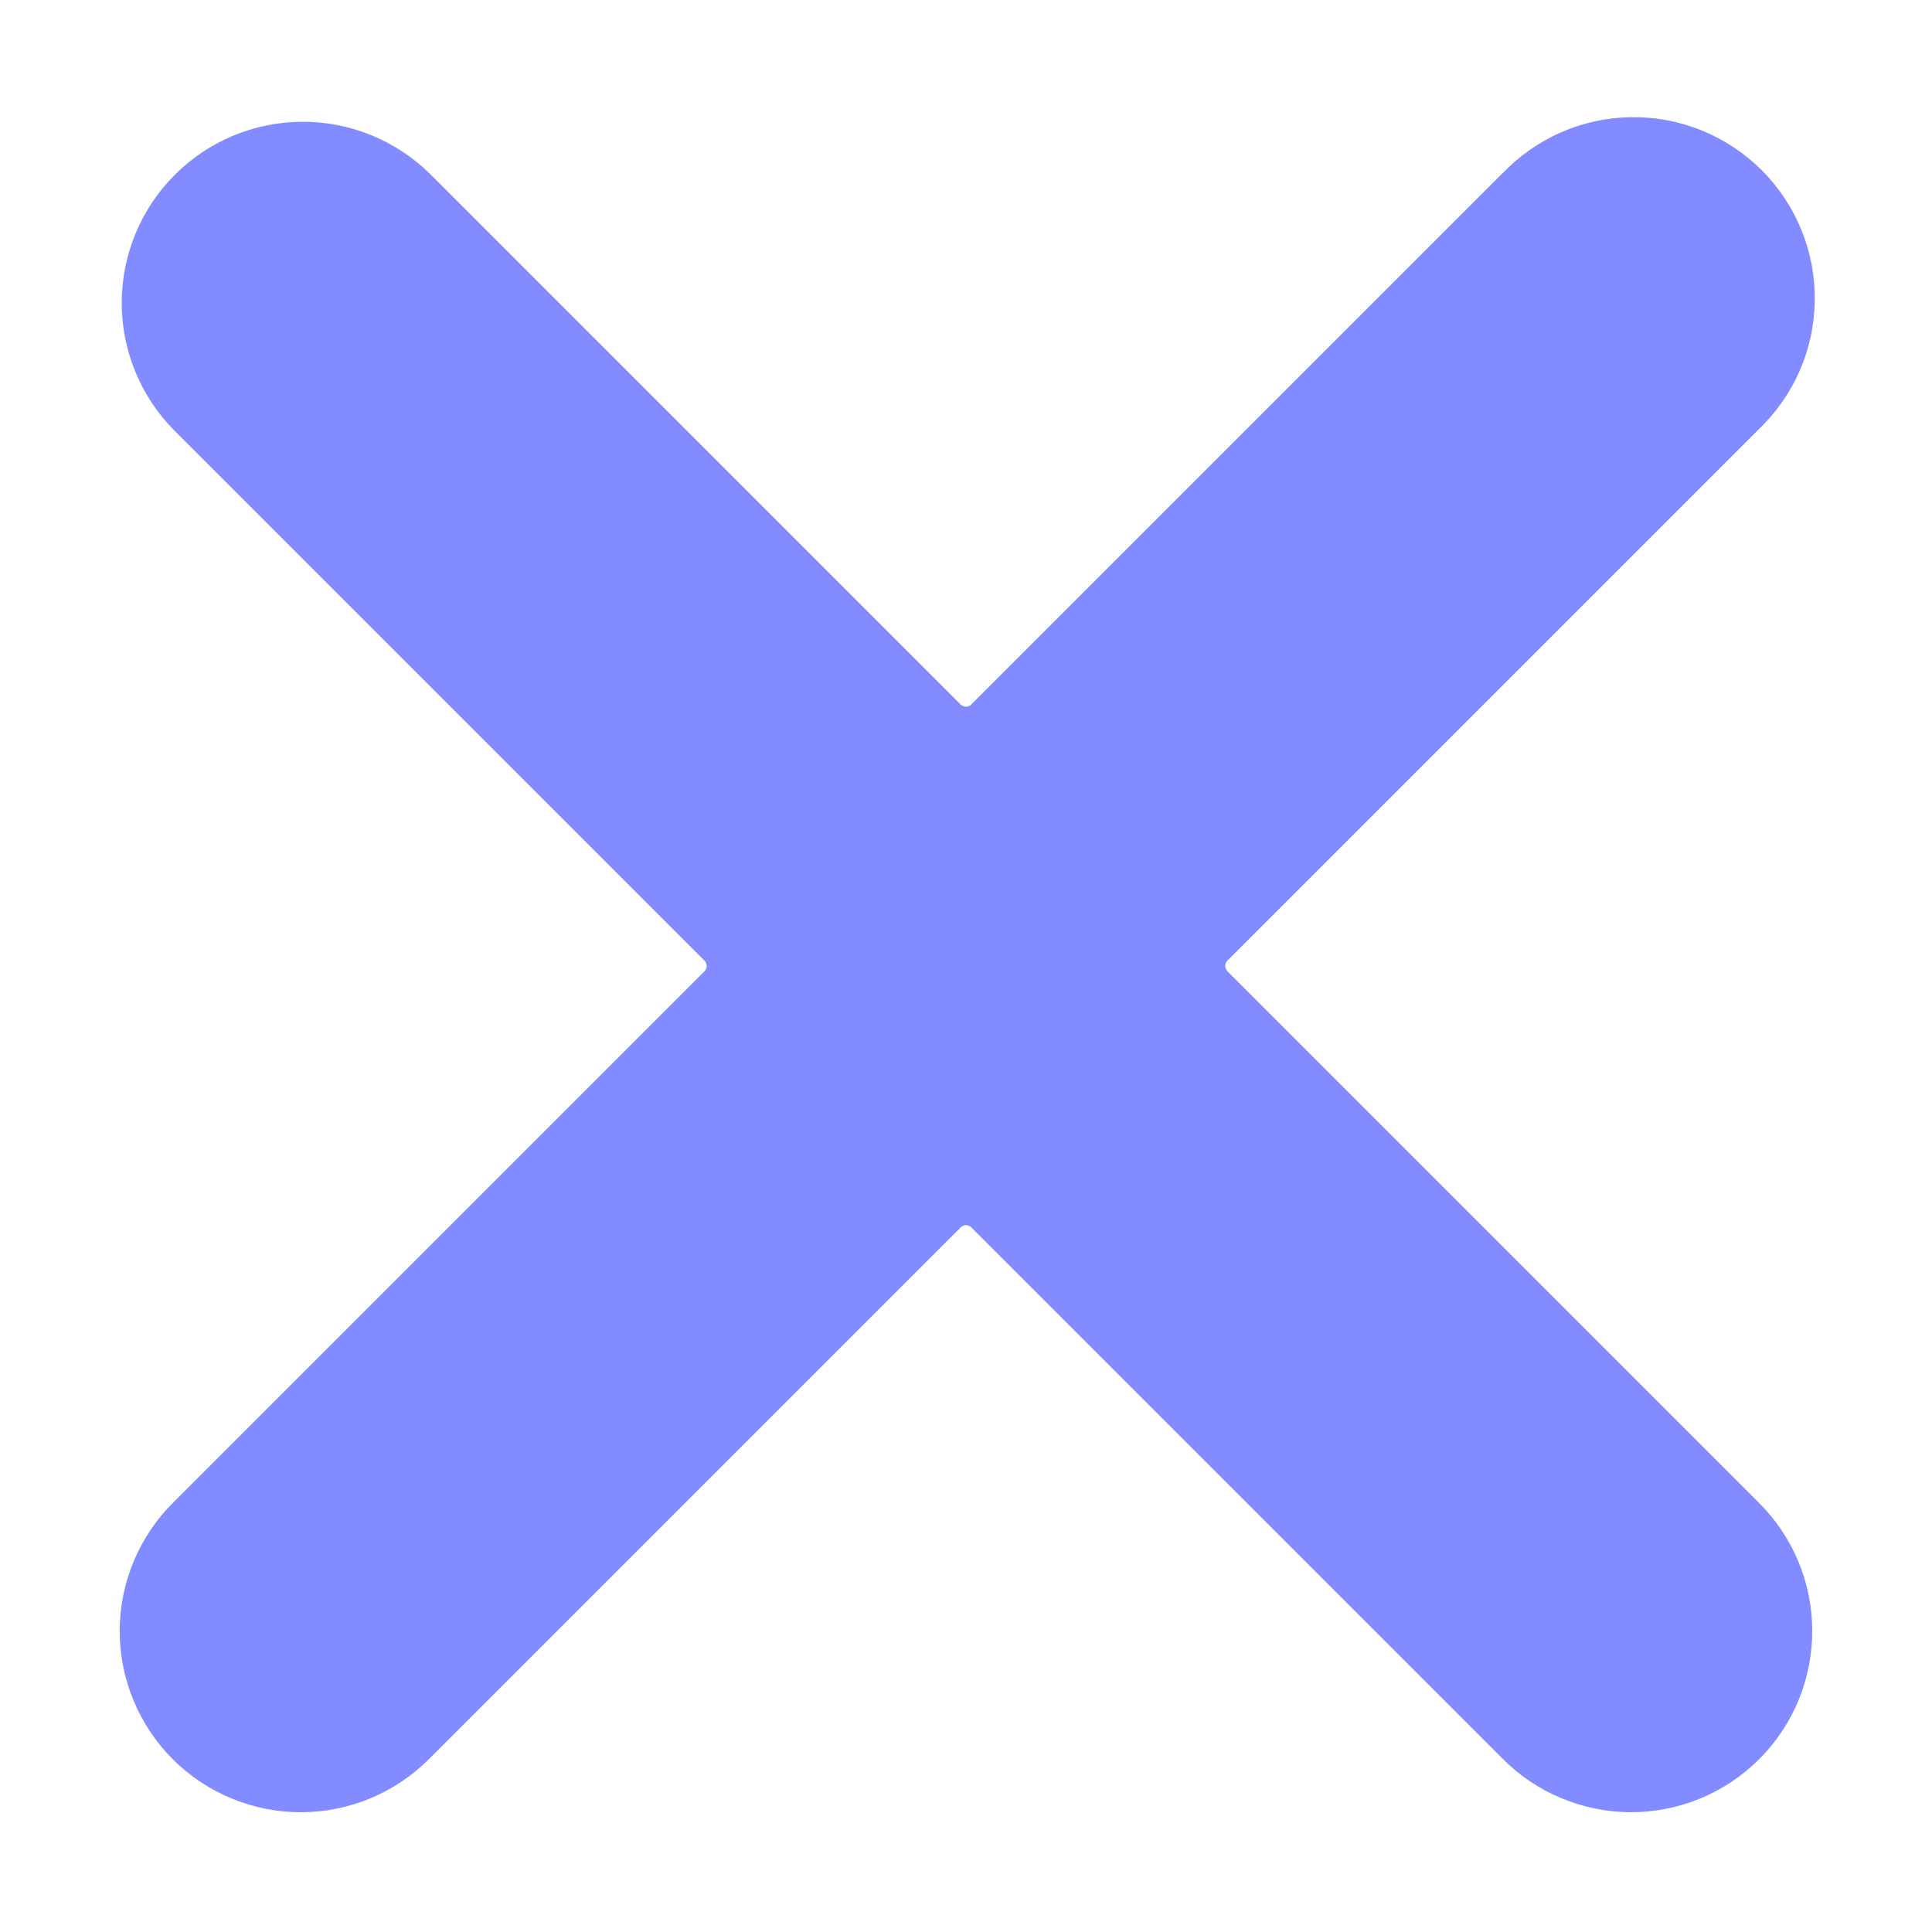 <svg width="32" height="32" viewBox="0 0 32 32" fill="none" xmlns="http://www.w3.org/2000/svg">
<path d="M24.879 2.879C25.155 2.588 25.486 2.354 25.853 2.193C26.22 2.032 26.616 1.946 27.017 1.941C27.418 1.935 27.816 2.01 28.187 2.161C28.559 2.312 28.896 2.536 29.18 2.819C29.463 3.103 29.687 3.44 29.838 3.812C29.989 4.183 30.064 4.581 30.058 4.982C30.053 5.383 29.967 5.779 29.806 6.146C29.645 6.513 29.412 6.844 29.12 7.12L20.33 15.91C20.319 15.921 20.309 15.935 20.303 15.95C20.297 15.966 20.294 15.982 20.294 15.998C20.294 16.015 20.297 16.031 20.303 16.046C20.309 16.061 20.319 16.075 20.33 16.087L29.12 24.877C29.402 25.155 29.627 25.485 29.781 25.85C29.935 26.215 30.015 26.607 30.016 27.003C30.018 27.399 29.941 27.792 29.791 28.158C29.64 28.524 29.418 28.857 29.138 29.137C28.858 29.417 28.525 29.639 28.159 29.79C27.793 29.94 27.401 30.017 27.005 30.016C26.609 30.014 26.217 29.934 25.852 29.78C25.487 29.627 25.156 29.402 24.878 29.12L16.088 20.33C16.077 20.318 16.063 20.309 16.048 20.303C16.032 20.296 16.016 20.293 16 20.293C15.983 20.293 15.967 20.296 15.952 20.303C15.937 20.309 15.923 20.318 15.911 20.33L7.121 29.12C6.843 29.402 6.513 29.627 6.148 29.781C5.783 29.934 5.391 30.015 4.995 30.016C4.599 30.018 4.207 29.941 3.84 29.79C3.474 29.64 3.141 29.418 2.861 29.138C2.581 28.858 2.359 28.525 2.209 28.159C2.058 27.793 1.981 27.4 1.982 27.004C1.984 26.608 2.064 26.216 2.218 25.852C2.371 25.487 2.596 25.156 2.878 24.878L11.668 16.088C11.68 16.076 11.689 16.062 11.695 16.047C11.702 16.032 11.705 16.016 11.705 15.999C11.705 15.983 11.702 15.967 11.695 15.951C11.689 15.936 11.68 15.922 11.668 15.911L2.878 7.121C2.323 6.557 2.013 5.796 2.016 5.005C2.02 4.213 2.335 3.455 2.895 2.896C3.454 2.336 4.212 2.02 5.004 2.017C5.795 2.013 6.556 2.323 7.12 2.878L15.91 11.668C15.922 11.68 15.936 11.689 15.951 11.695C15.966 11.701 15.982 11.705 15.999 11.705C16.015 11.705 16.031 11.701 16.047 11.695C16.062 11.689 16.076 11.68 16.087 11.668L24.877 2.878L24.879 2.879Z" fill="#828BFF"/>
</svg>
